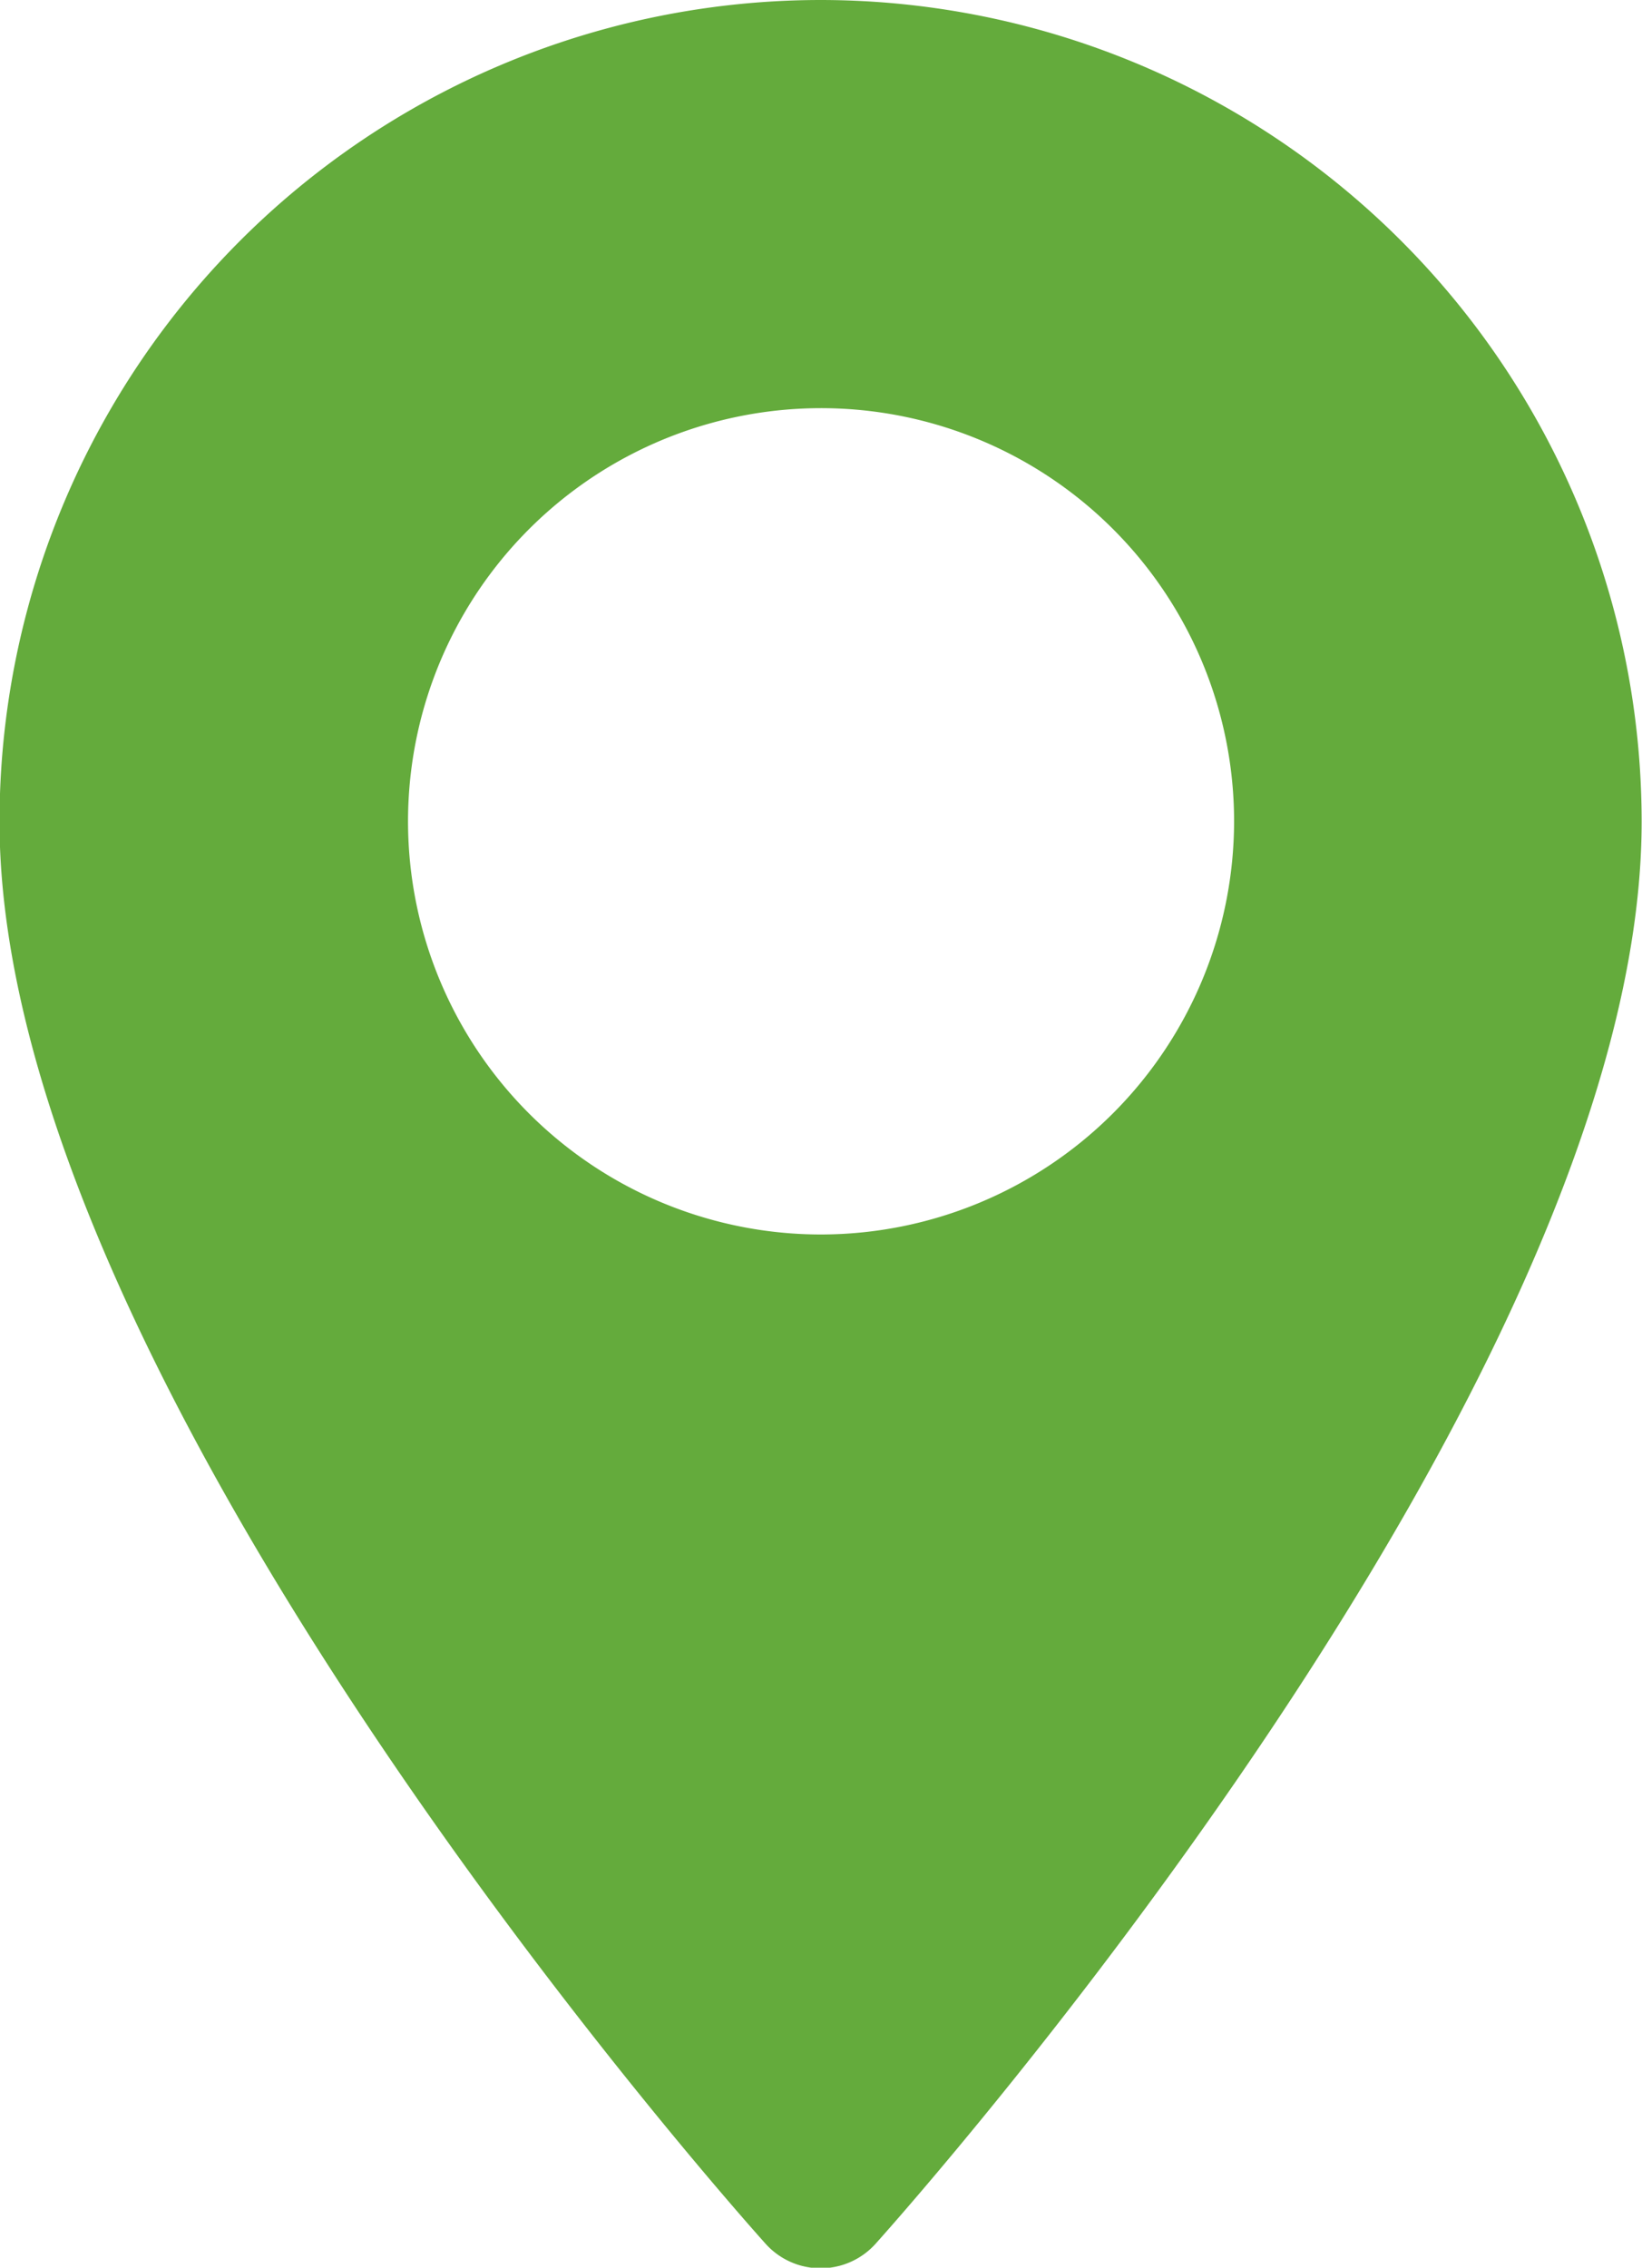 <svg id="Group_15" data-name="Group 15" xmlns="http://www.w3.org/2000/svg" viewBox="0 0 13.791 19.04">
  <defs>
    <style>
      .cls-1 {
        fill: #64ab3c;
      }
    </style>
  </defs>
  <path id="Path_4" data-name="Path 4" class="cls-1" d="M77.469,0a6.9,6.9,0,0,0-6.9,6.9c0,4.719,6.171,11.646,6.434,11.939a.621.621,0,0,0,.924,0c.263-.293,6.434-7.22,6.434-11.939A6.9,6.9,0,0,0,77.469,0Zm0,10.365A3.469,3.469,0,1,1,80.938,6.9,3.473,3.473,0,0,1,77.469,10.365Z" transform="translate(-70.573 0)"/>
</svg>

